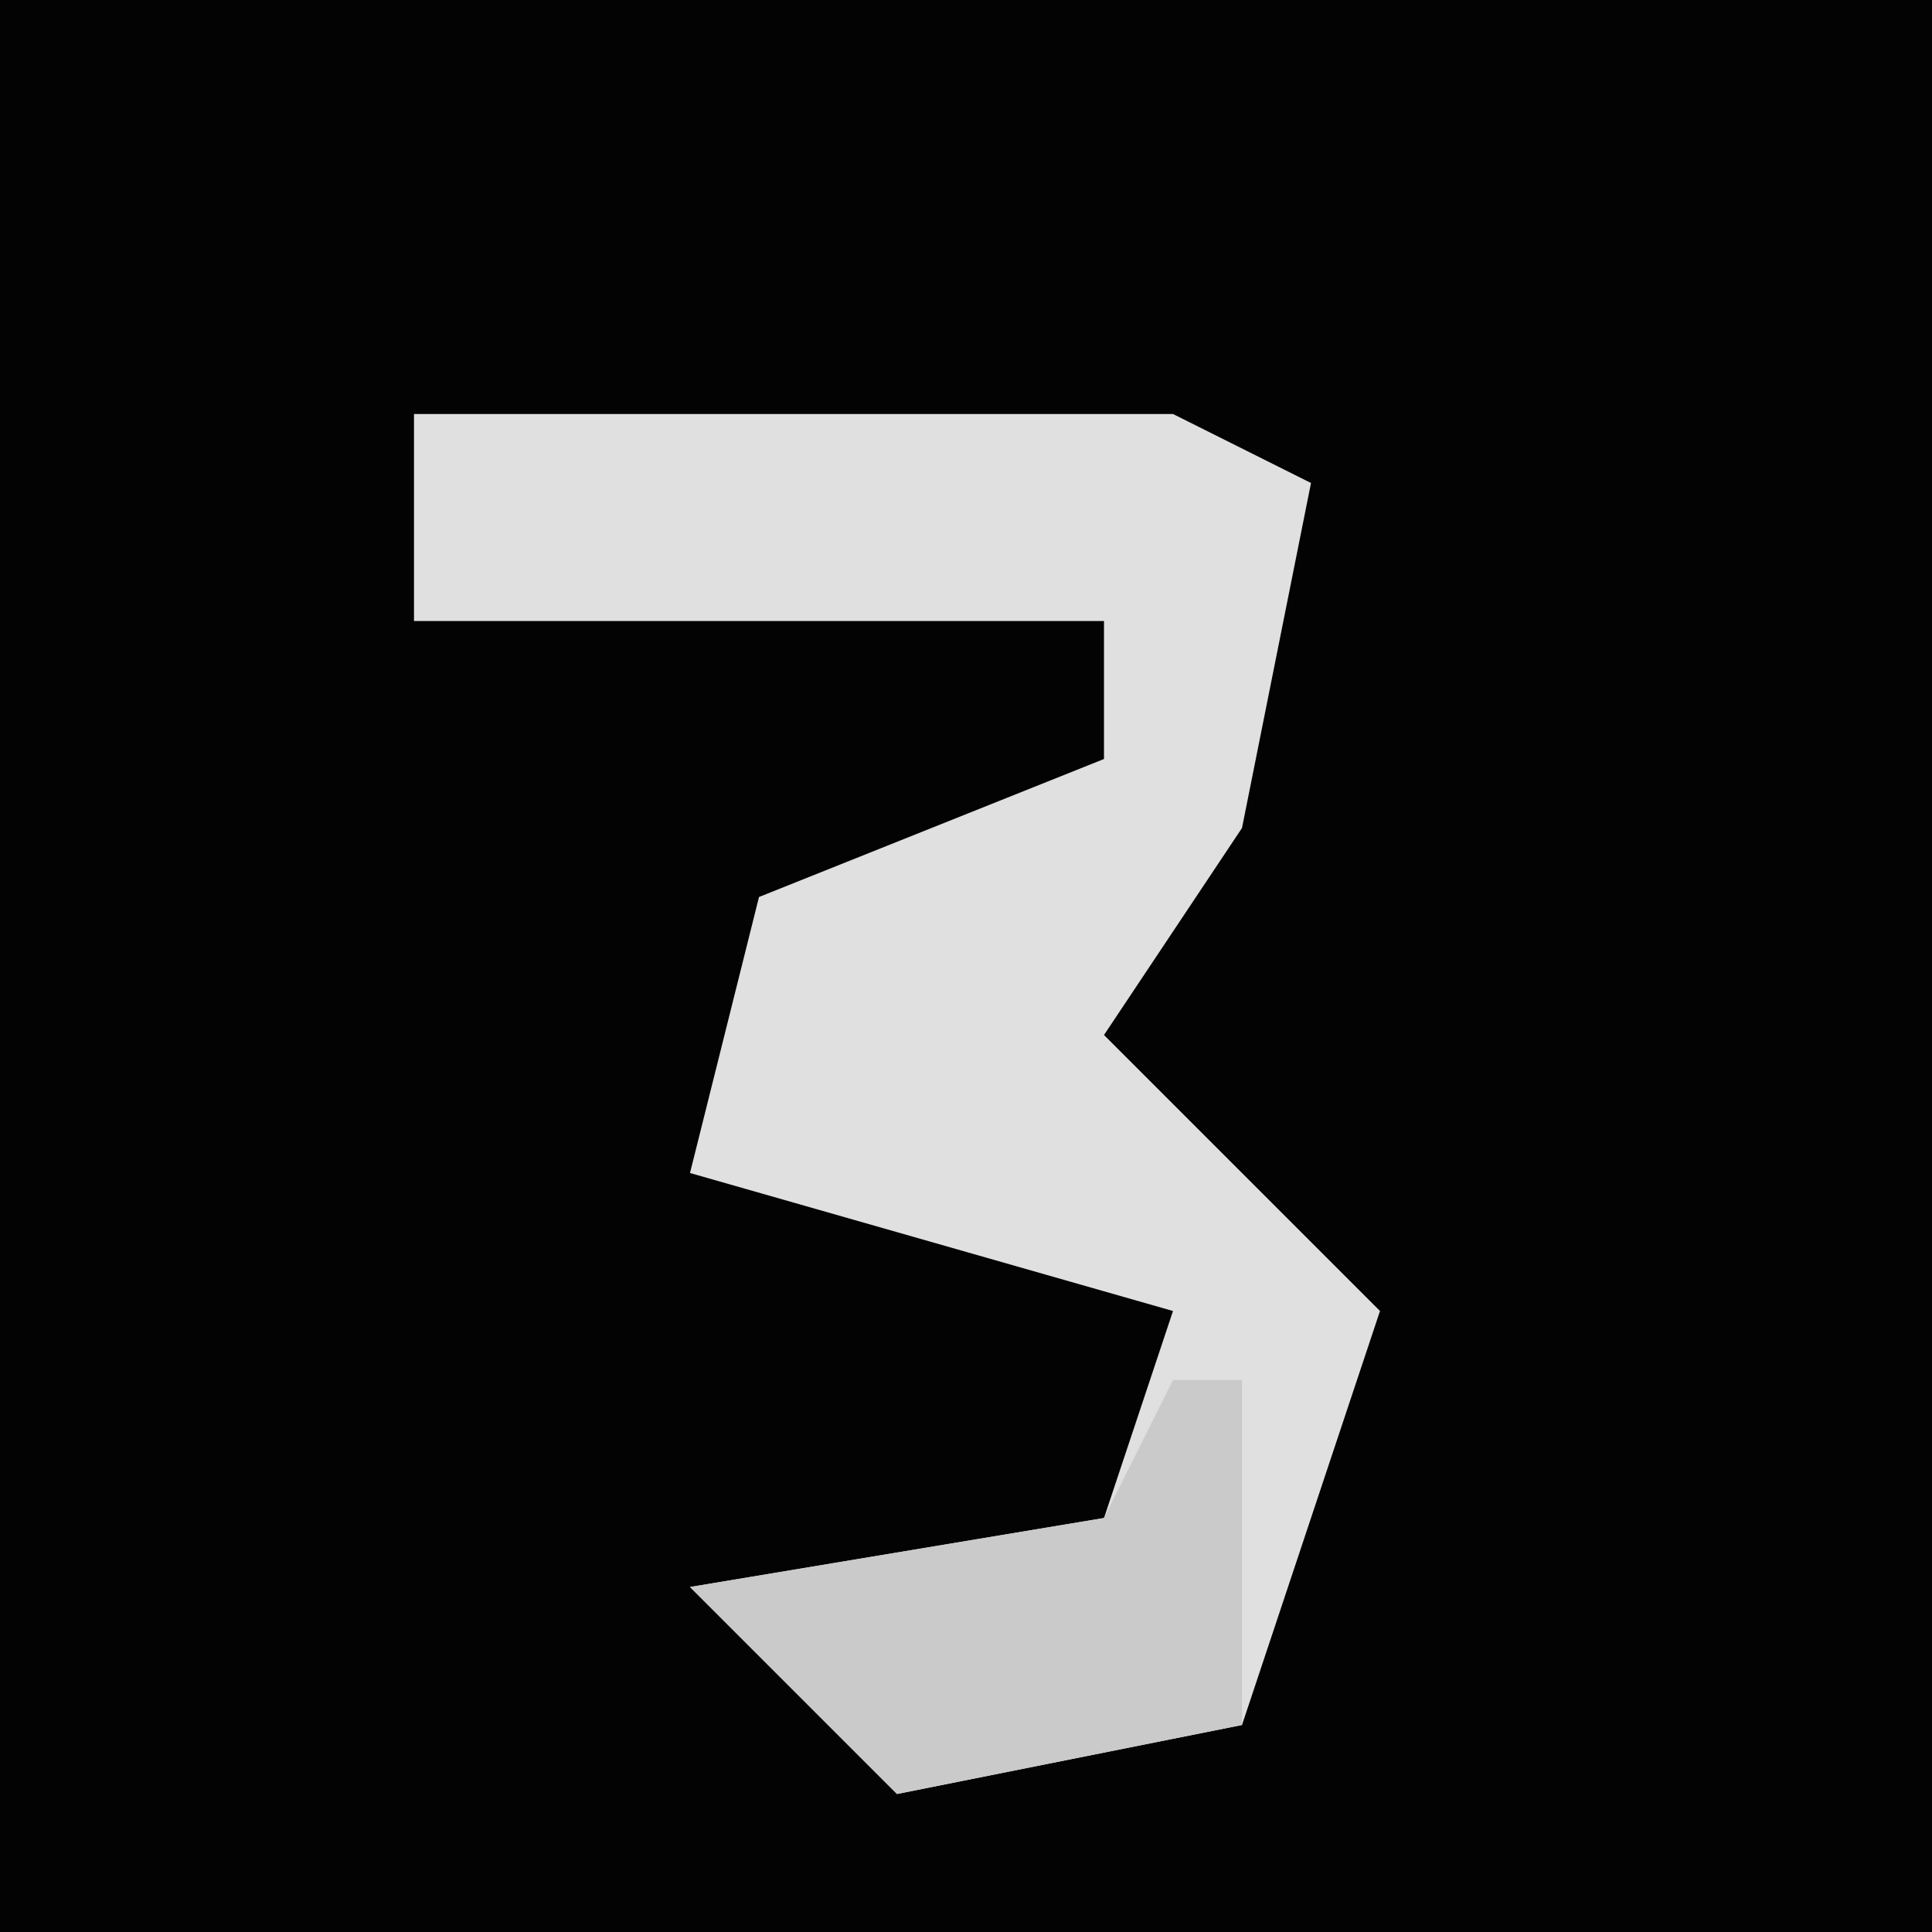 <?xml version="1.0" encoding="UTF-8"?>
<svg version="1.1" xmlns="http://www.w3.org/2000/svg" width="28" height="28">
<path d="M0,0 L28,0 L28,28 L0,28 Z " fill="#030303" transform="translate(0,0)"/>
<path d="M0,0 L11,0 L13,1 L12,6 L10,9 L14,13 L12,19 L7,20 L4,17 L10,16 L11,13 L4,11 L5,7 L10,5 L10,3 L0,3 Z " fill="#E0E0E0" transform="translate(6,6)"/>
<path d="M0,0 L1,0 L1,5 L-4,6 L-7,3 L-1,2 Z " fill="#CACACA" transform="translate(17,20)"/>
</svg>
